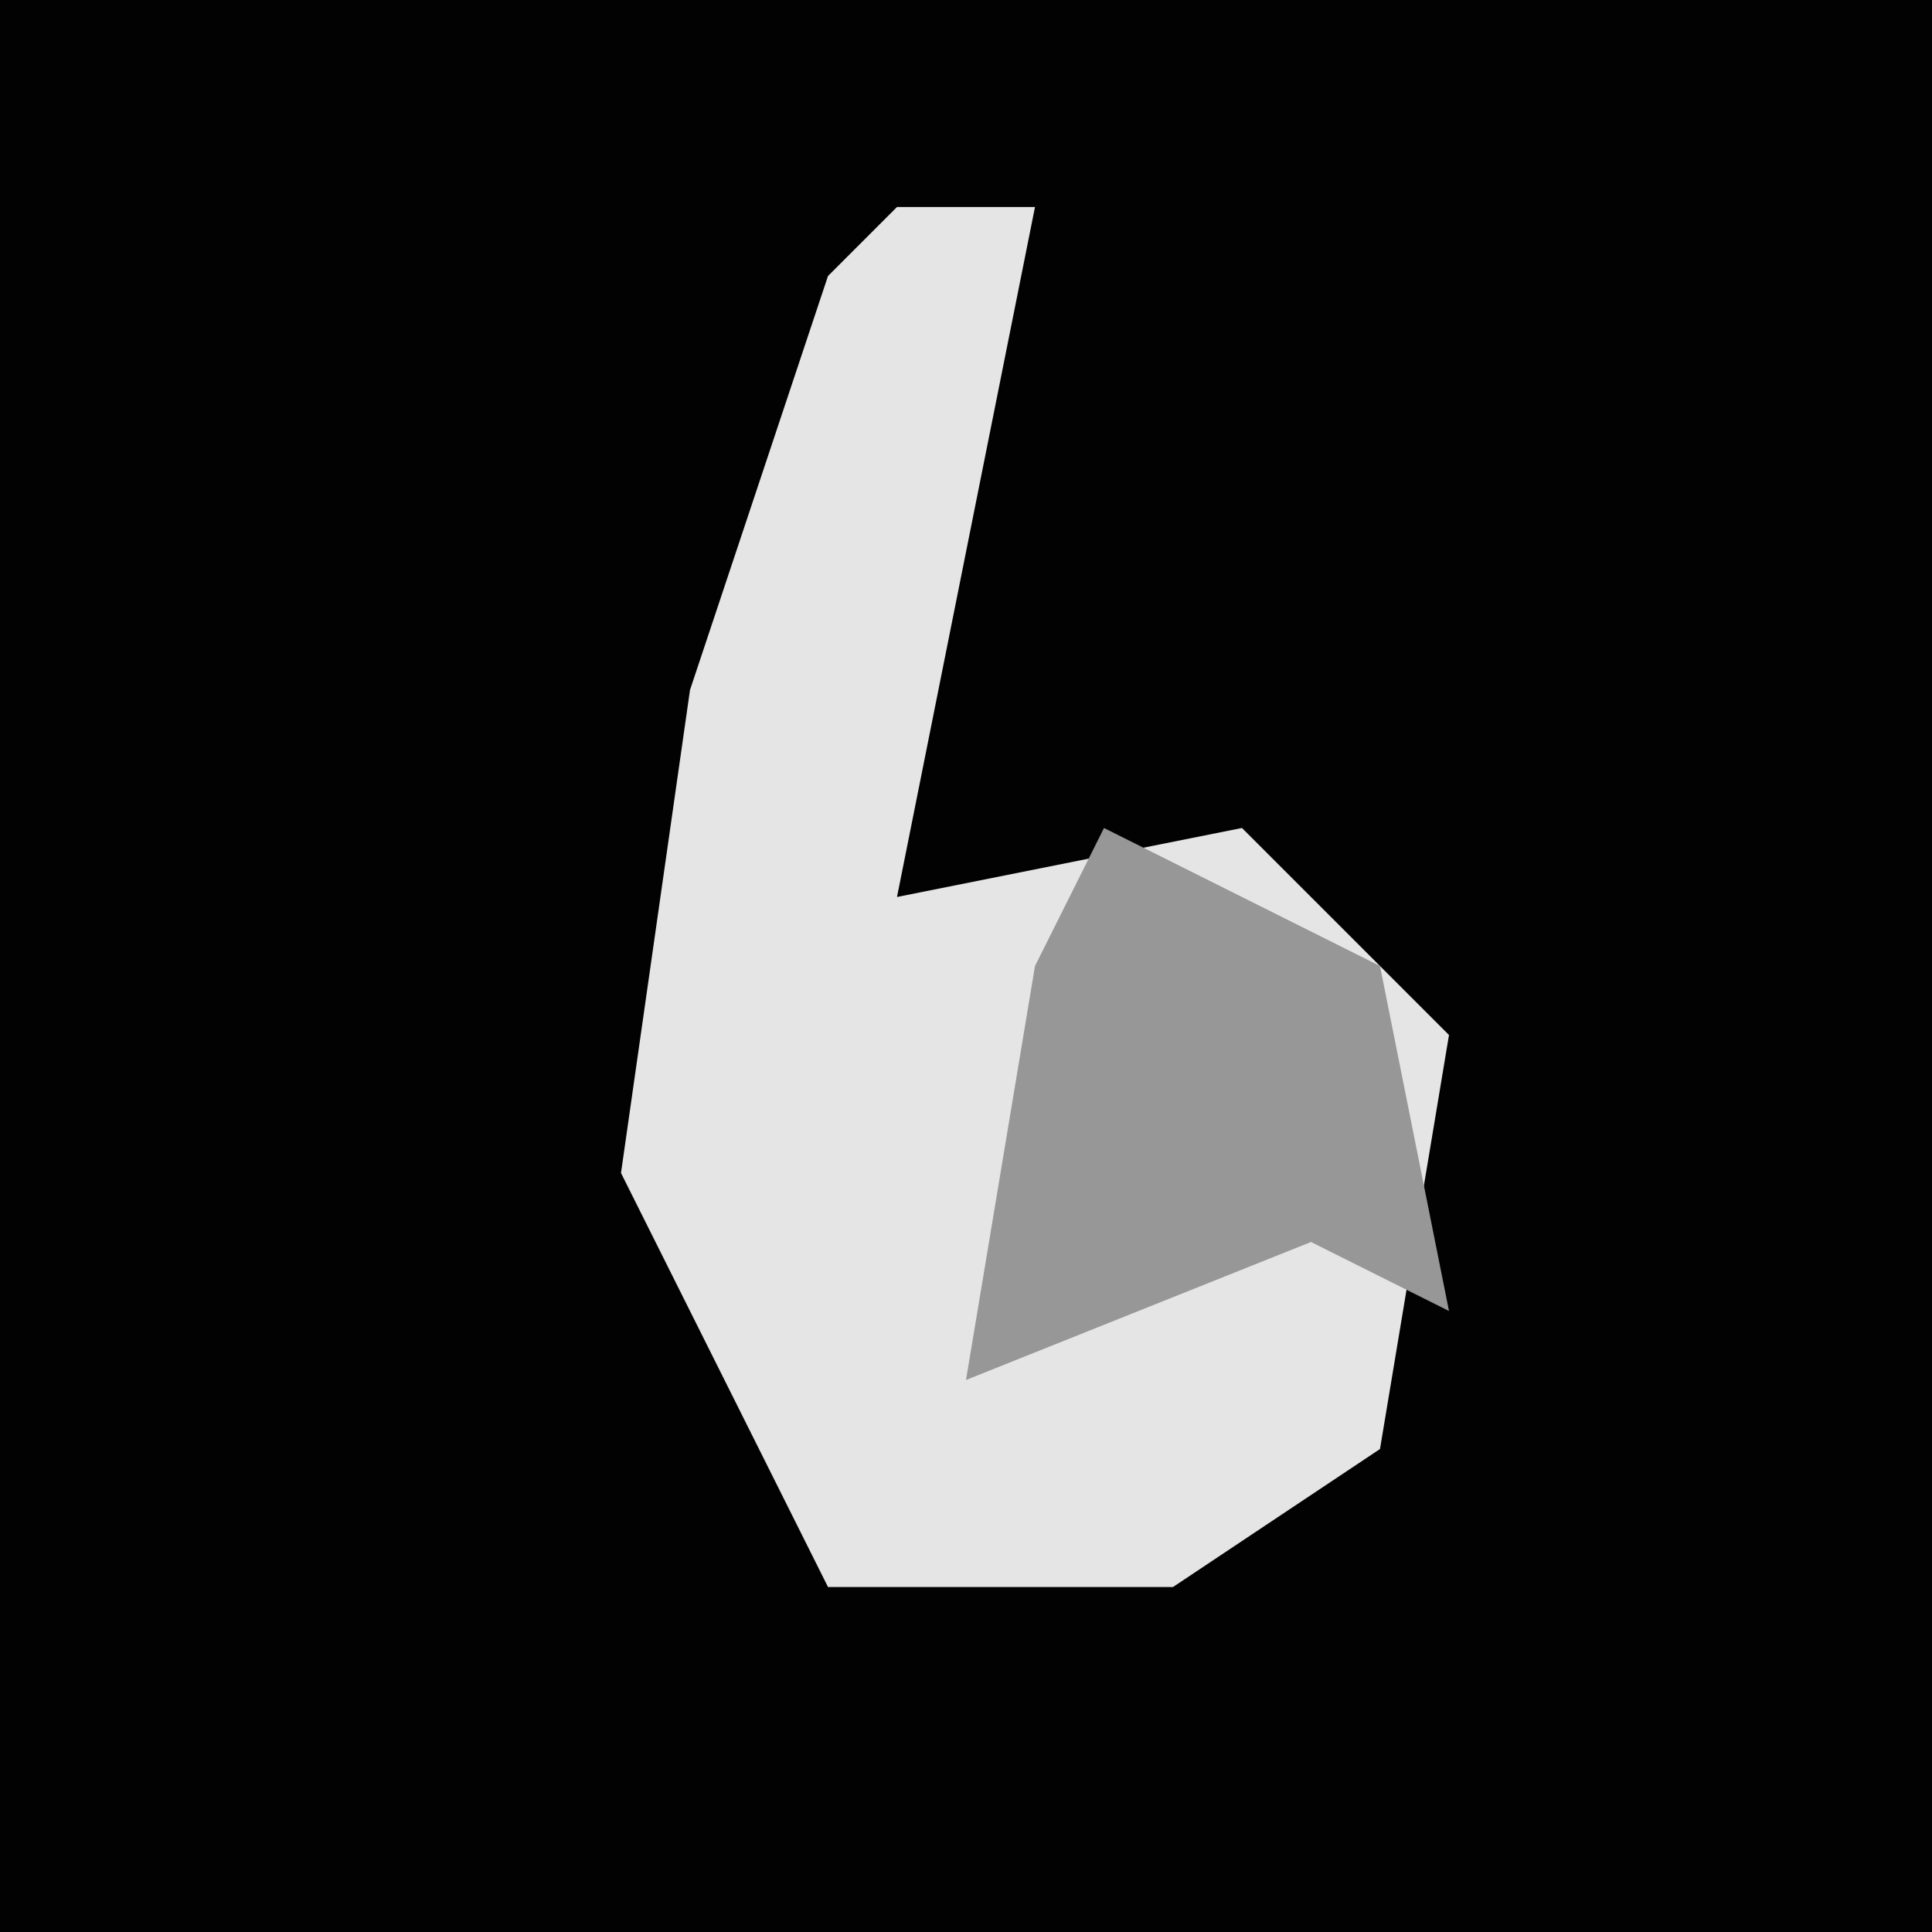 <?xml version="1.0" encoding="UTF-8"?>
<svg version="1.1" xmlns="http://www.w3.org/2000/svg" width="28" height="28">
<path d="M0,0 L28,0 L28,28 L0,28 Z " fill="#020202" transform="translate(0,0)"/>
<path d="M0,0 L2,0 L0,10 L5,9 L8,12 L7,18 L4,20 L-1,20 L-4,14 L-3,7 L-1,1 Z " fill="#E5E5E5" transform="translate(13,3)"/>
<path d="M0,0 L4,2 L5,7 L3,6 L-2,8 L-1,2 Z " fill="#979797" transform="translate(16,12)"/>
</svg>
